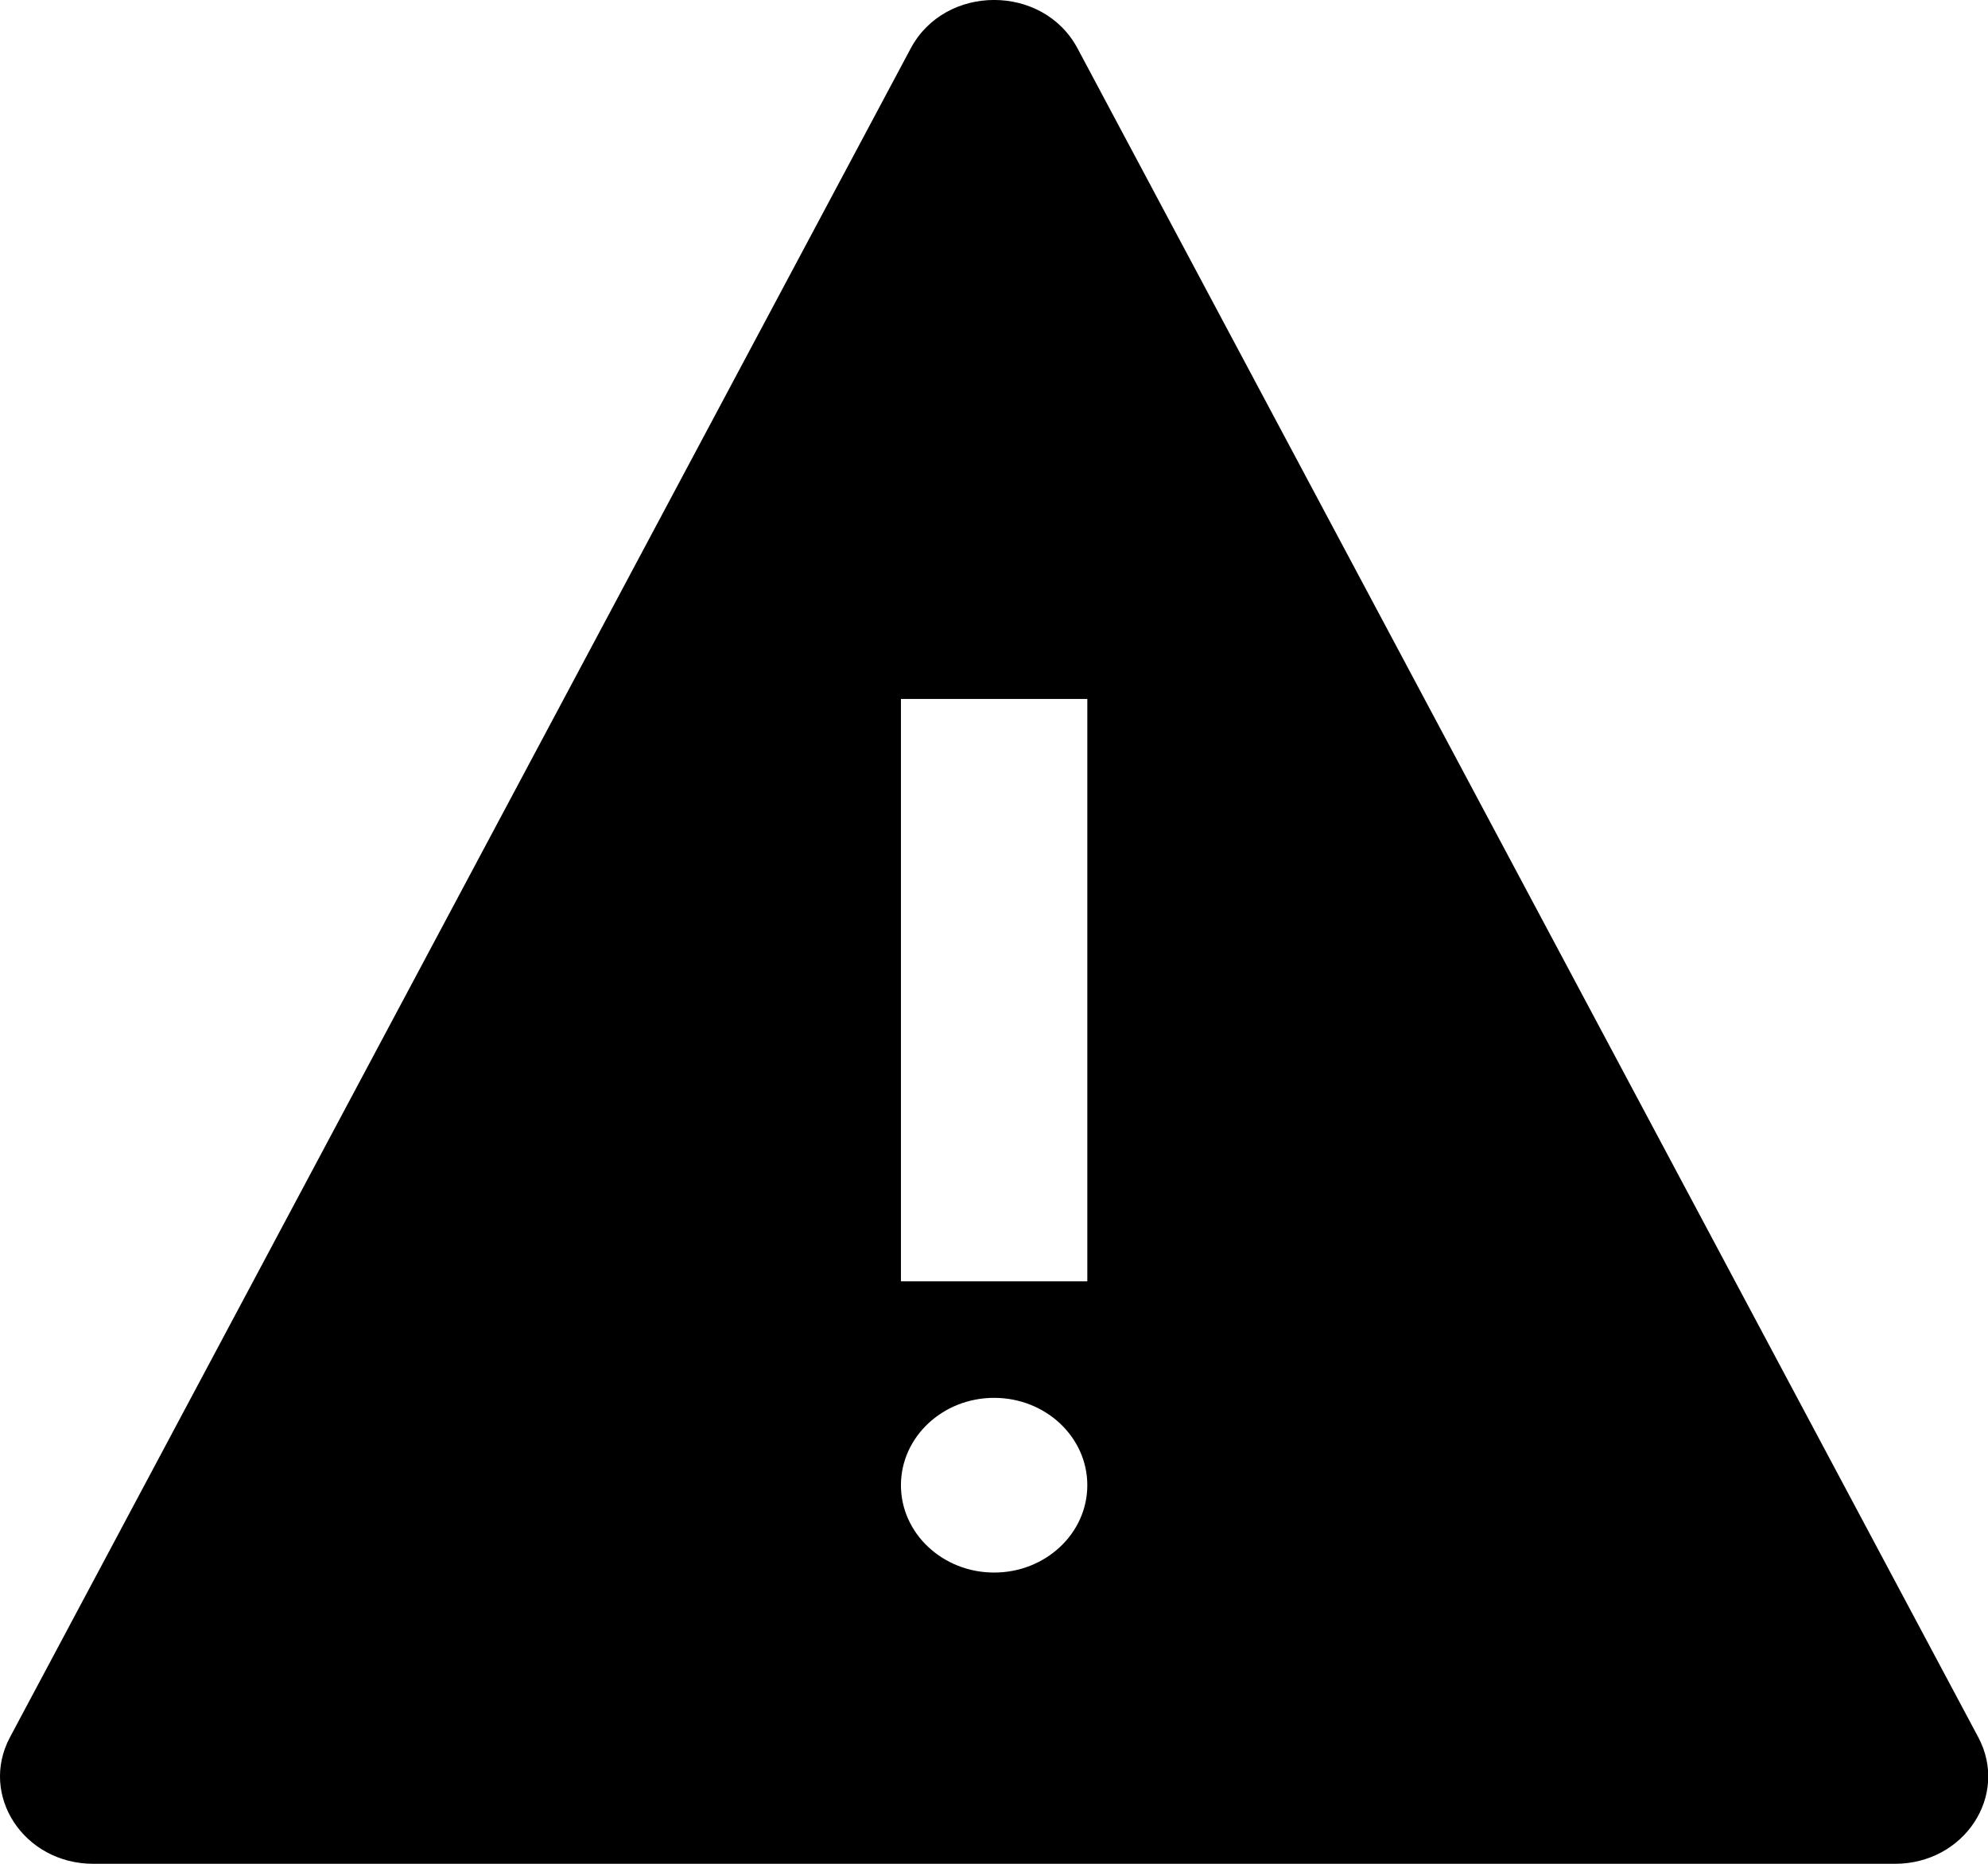 <svg width="16px" height="15px" viewBox="0 0 16 15" version="1.1" xmlns="http://www.w3.org/2000/svg" xmlns:xlink="http://www.w3.org/1999/xlink">
    <!-- Generator: Sketch 55.2 (78181) - https://sketchapp.com -->
    <title>UI Icon/Glyph/warning/$ui-05</title>
    <desc>Created with Sketch.</desc>

    <defs>
        <symbol id="asset" viewBox="0 0 16 15">
            <g id="3.-Brand-Style" stroke="none" stroke-width="1" fill="none" fill-rule="evenodd">
                <g id="UI-Icons" transform="translate(-514, -537)" fill="currentColor" fill-rule="nonzero">
                    <g id="UI-Icon/warning--solid/$ui-05" transform="translate(514, 537)">
                        <path d="M0.751,15 C0.193,15 -0.169,14.45 0.08,13.982 L7.33,0.389 C7.607,-0.13 8.395,-0.13 8.672,0.389 L15.922,13.982 C16.171,14.45 15.809,15 15.251,15 L0.751,15 Z M7.251,5.625 L7.251,10.312 L8.751,10.312 L8.751,5.625 L7.251,5.625 Z M8.001,12.656 C8.415,12.656 8.751,12.341 8.751,11.953 C8.751,11.565 8.415,11.25 8.001,11.25 C7.587,11.25 7.251,11.565 7.251,11.953 C7.251,12.341 7.587,12.656 8.001,12.656 Z" id="warning" />
                    </g>
                </g>
            </g>
        </symbol>
    </defs>
    <g>
        <use xlink:href="#asset" />
    </g>
</svg>
